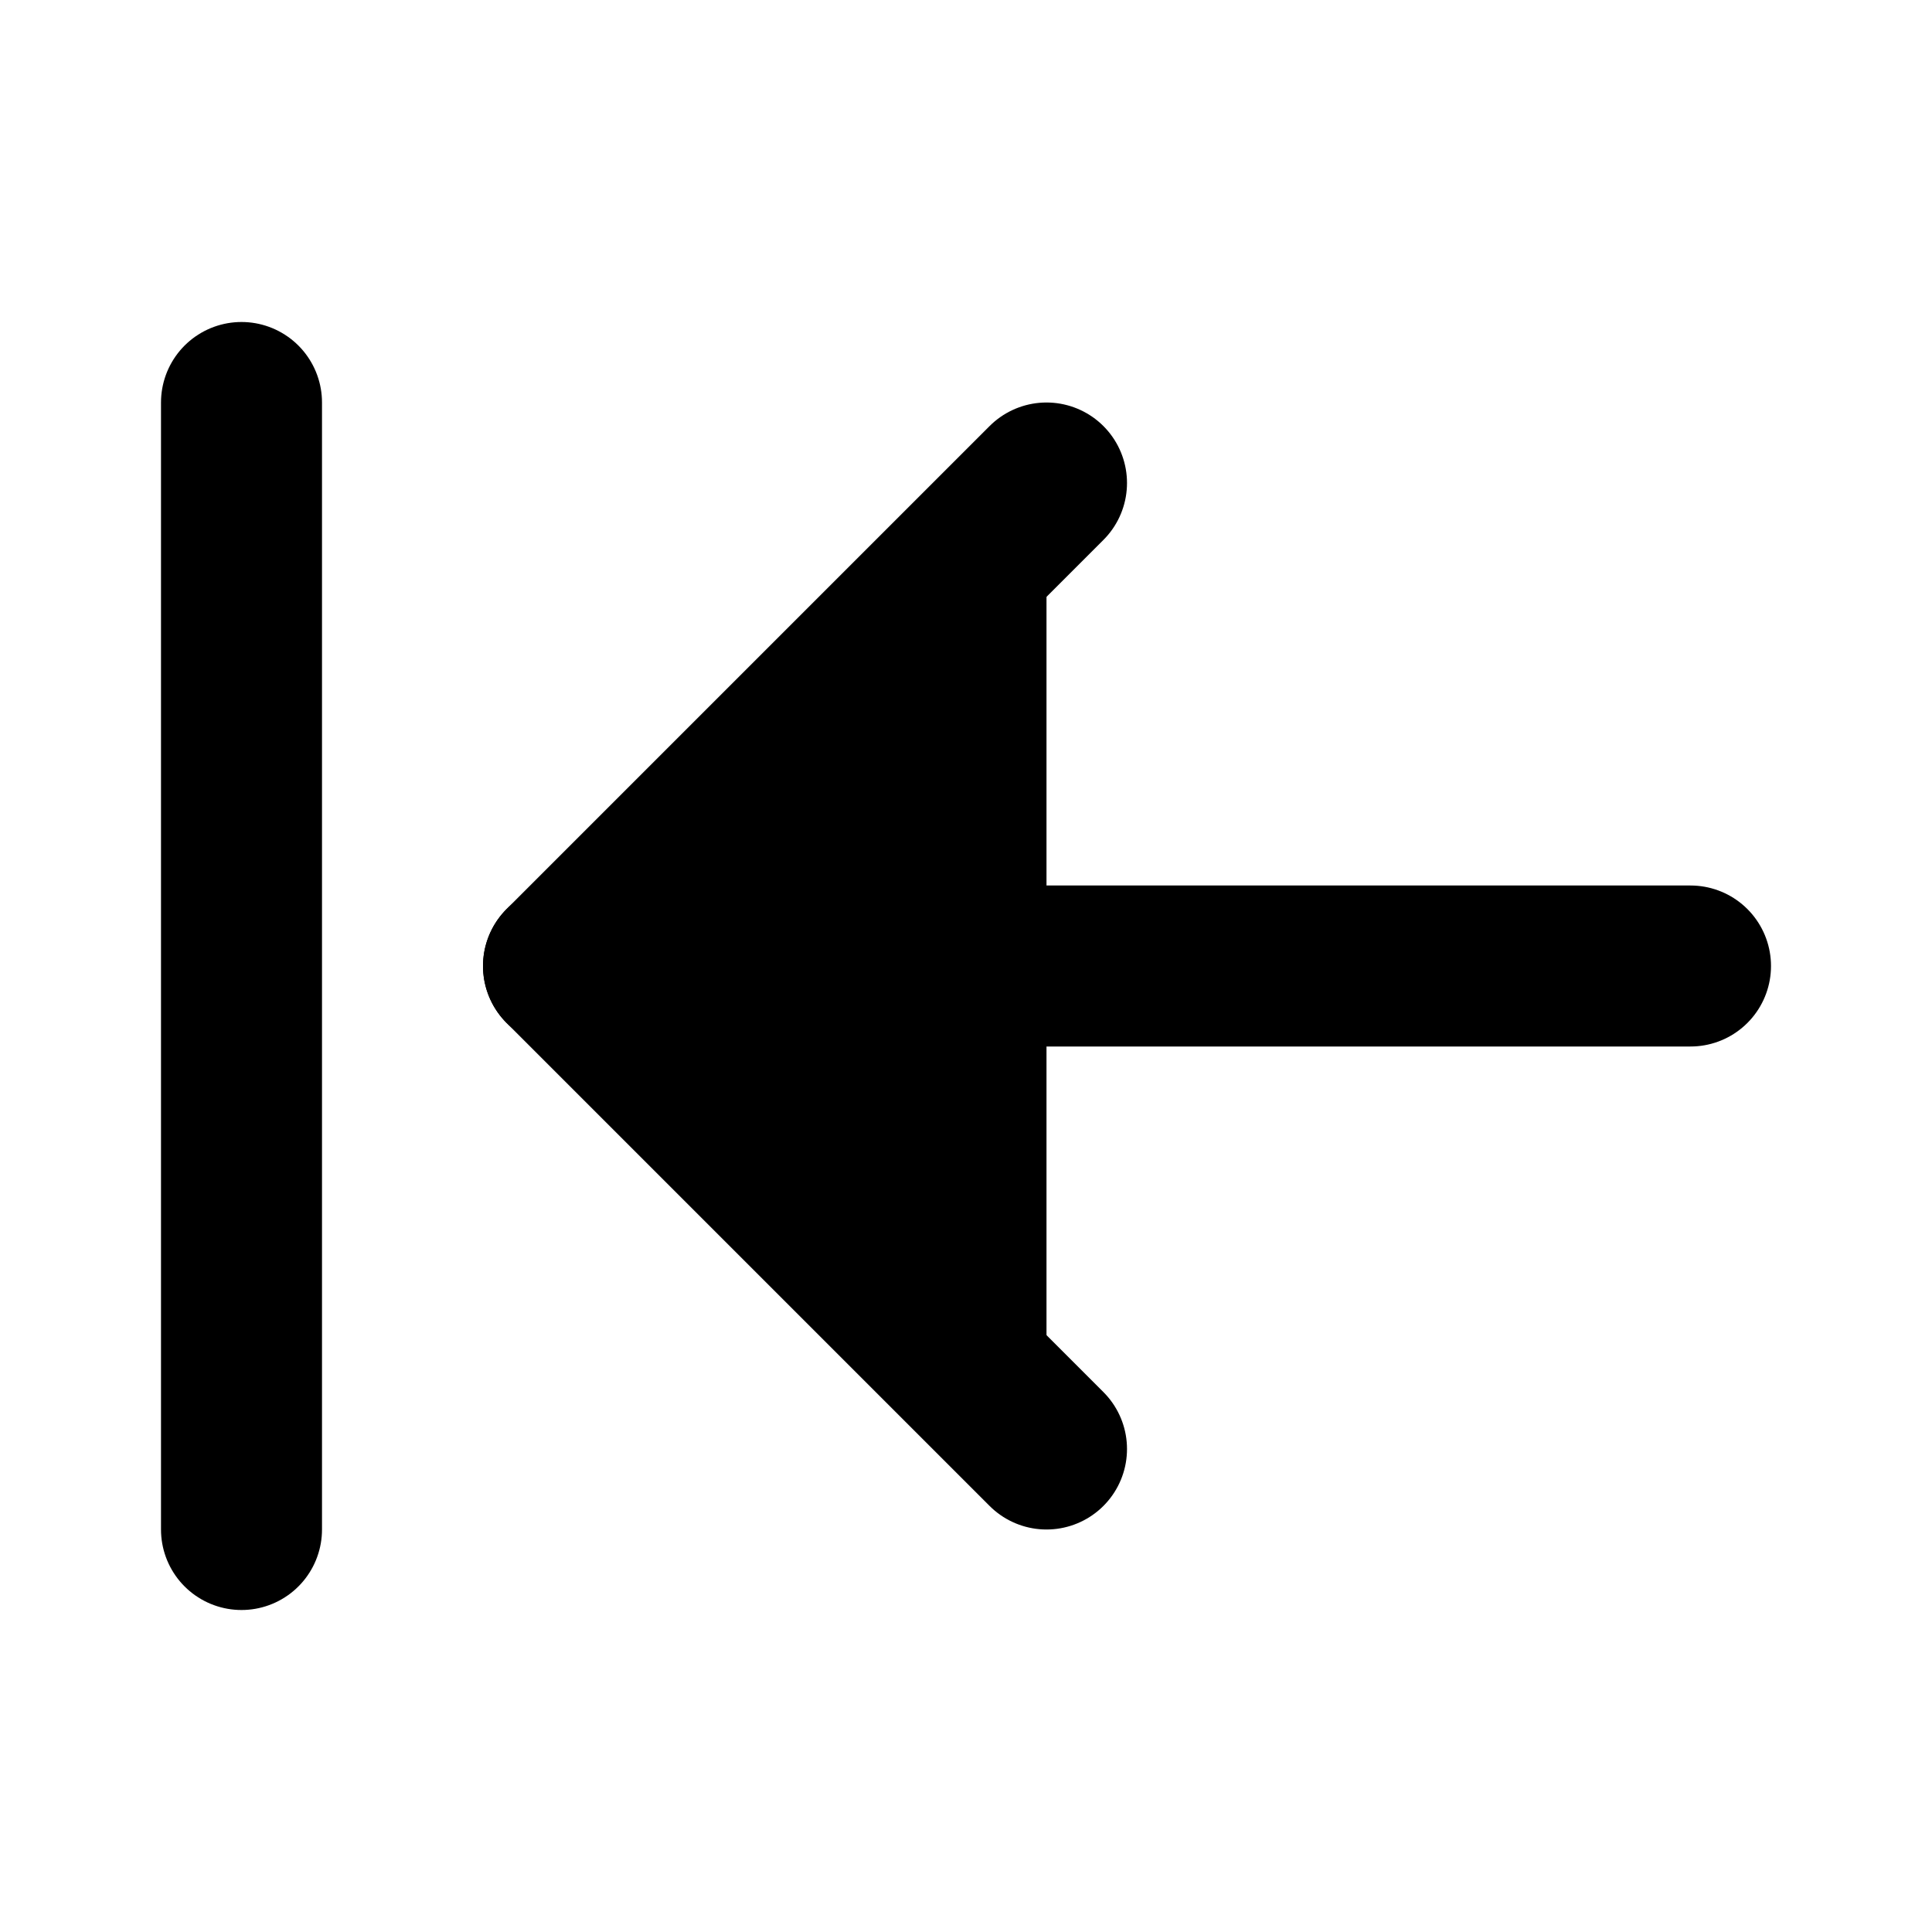 <!-- @license lucide-static v0.395.0 - ISC -->
<svg
    xmlns="http://www.w3.org/2000/svg"
    class="lucide lucide-arrow-left-to-line"
    width="24"
    height="24"
    viewBox="0 0 24 24"
    fill="currentColor"
    stroke="currentColor"
    stroke-width="2"
    stroke-linecap="round"
    stroke-linejoin="round"
>
    <path vector-effect="non-scaling-stroke" d="M3 19V5" />
    <path vector-effect="non-scaling-stroke" d="m13 6-6 6 6 6" />
    <path vector-effect="non-scaling-stroke" d="M7 12h14" />
</svg>
